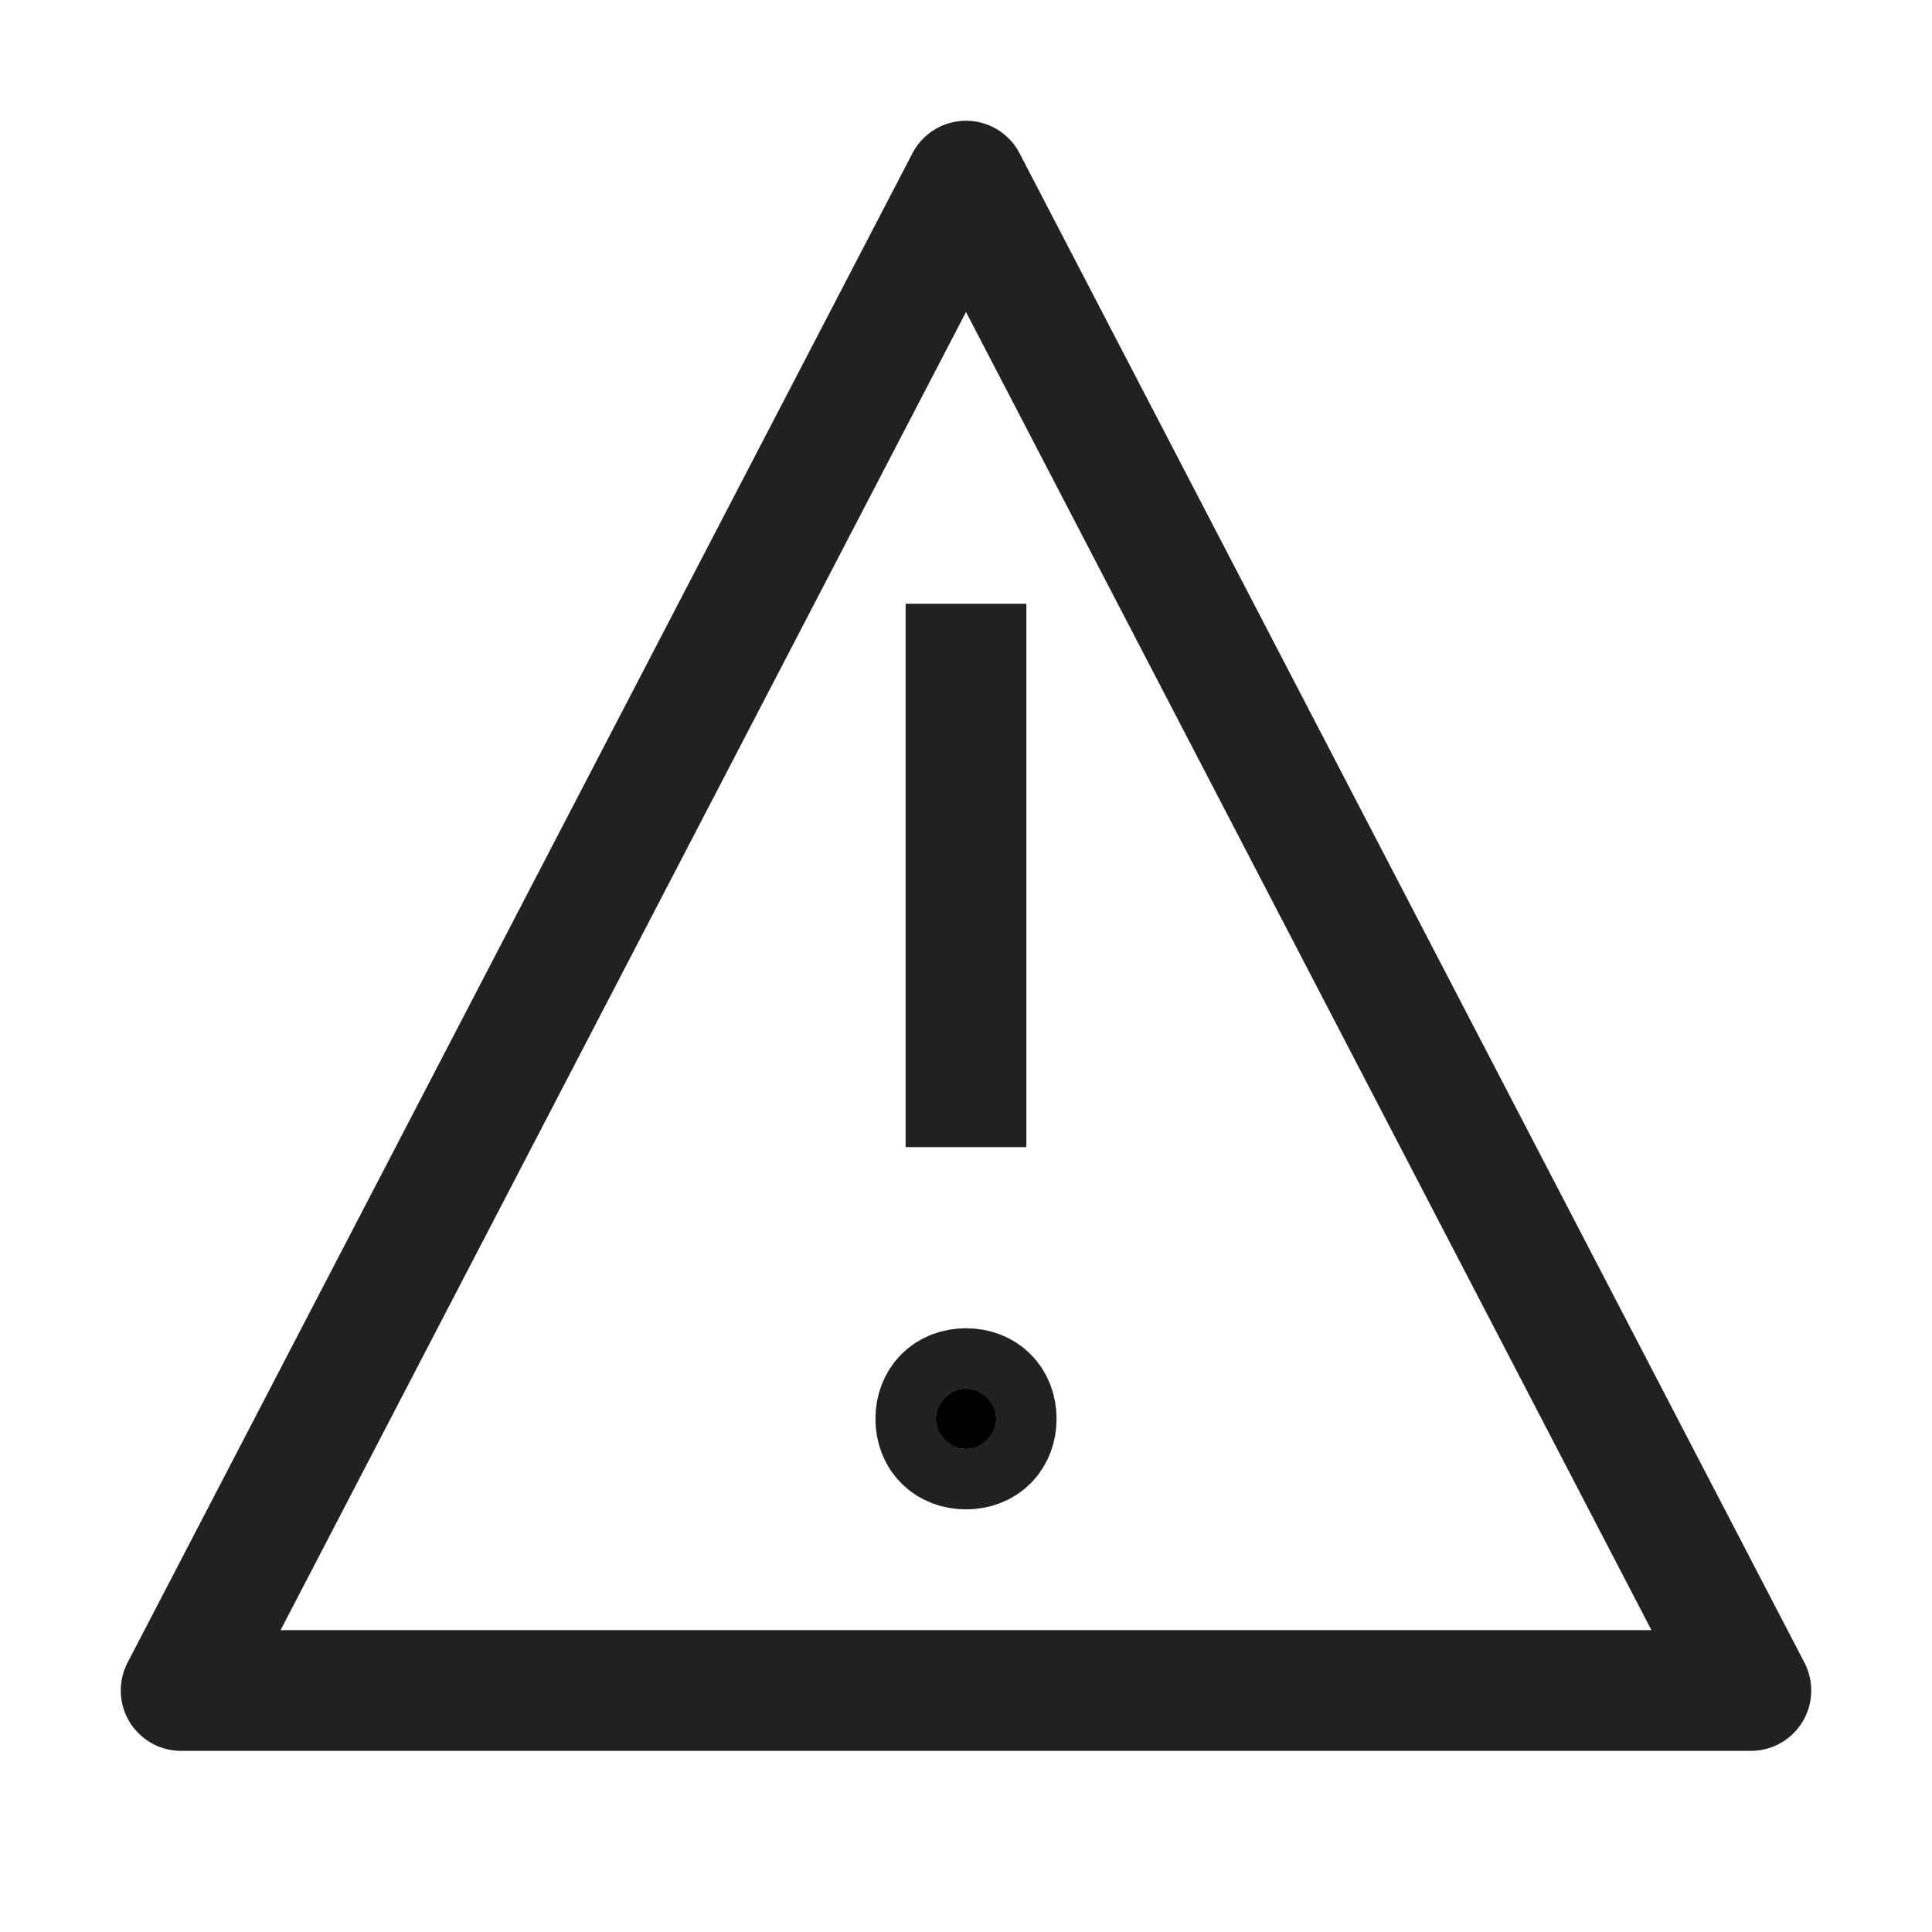 <?xml version="1.0" encoding="utf-8"?>
<!-- Generator: Adobe Illustrator 25.2.0, SVG Export Plug-In . SVG Version: 6.00 Build 0)  -->
<svg version="1.1" id="Ebene_1" xmlns="http://www.w3.org/2000/svg" xmlns:xlink="http://www.w3.org/1999/xlink" x="0px" y="0px"
	 viewBox="0 0 32 32" style="enable-background:new 0 0 32 32;" xml:space="preserve">
<style type="text/css">
	.st0{fill:none;}
	.st1{stroke:#212121;stroke-width:2;stroke-miterlimit:10;}
	.st2{fill:none;stroke:#212121;stroke-width:2;stroke-linecap:square;stroke-linejoin:round;stroke-miterlimit:10;}
</style>
<rect id="_Transparent_Rectangle_" y="0" class="st0" width="32" height="32"/>
<path class="st1" d="M16,23c-0.3,0-0.5,0.2-0.5,0.5S15.7,24,16,24s0.5-0.2,0.5-0.5S16.3,23,16,23z"/>
<line class="st1" x1="16" y1="10" x2="16" y2="19"/>
<polygon class="st2" points="16,3 29,28 3,28 "/>
</svg>
